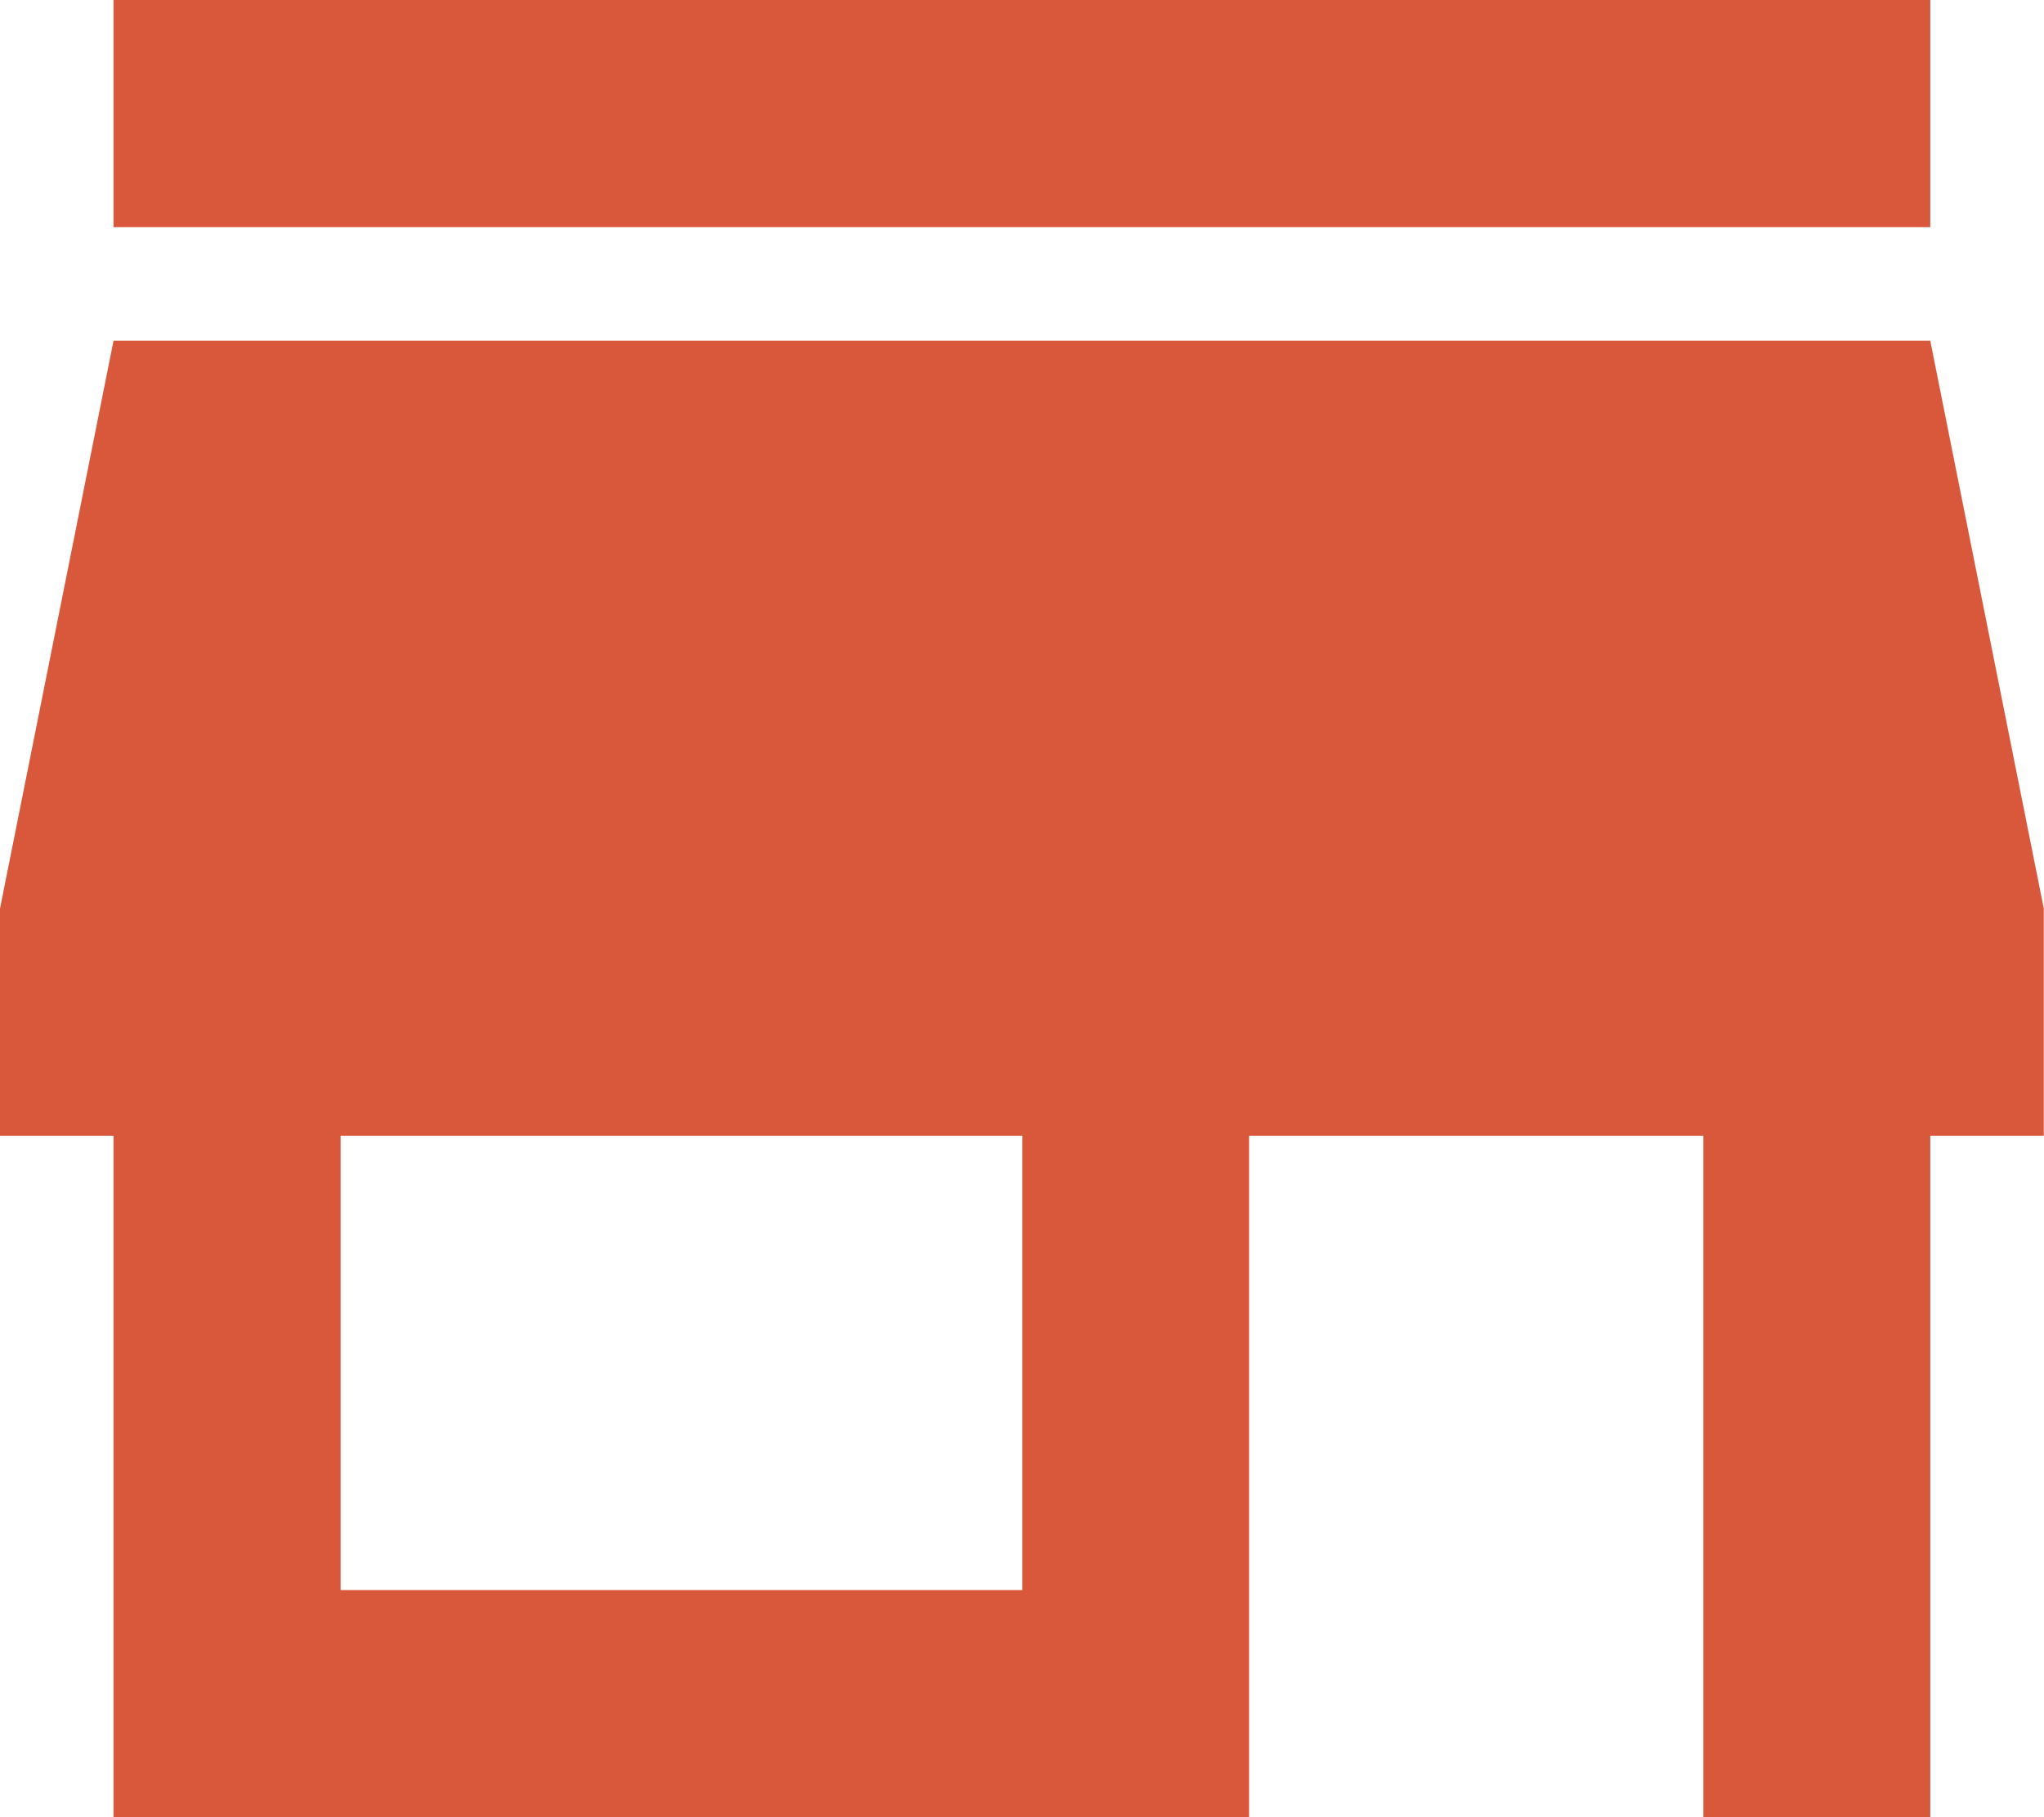 <svg xmlns="http://www.w3.org/2000/svg" width="30.391" height="27.014" viewBox="0 0 30.391 27.014">
  <g id="Page-1" transform="translate(-0.391)">
    <g id="Core">
      <g id="store">
        <path id="Shape" d="M28.7,0H1.688V3.377H28.7V0Zm1.688,16.884V13.507L28.7,5.065H1.688L0,13.507v3.377H1.688v10.13H18.572V16.884h6.754v10.13H28.7V16.884ZM15.2,23.638H5.065V16.884H15.2v6.754Z" transform="translate(0.391)" fill="#d9583b" fill-rule="evenodd"/>
      </g>
    </g>
  </g>
</svg>
